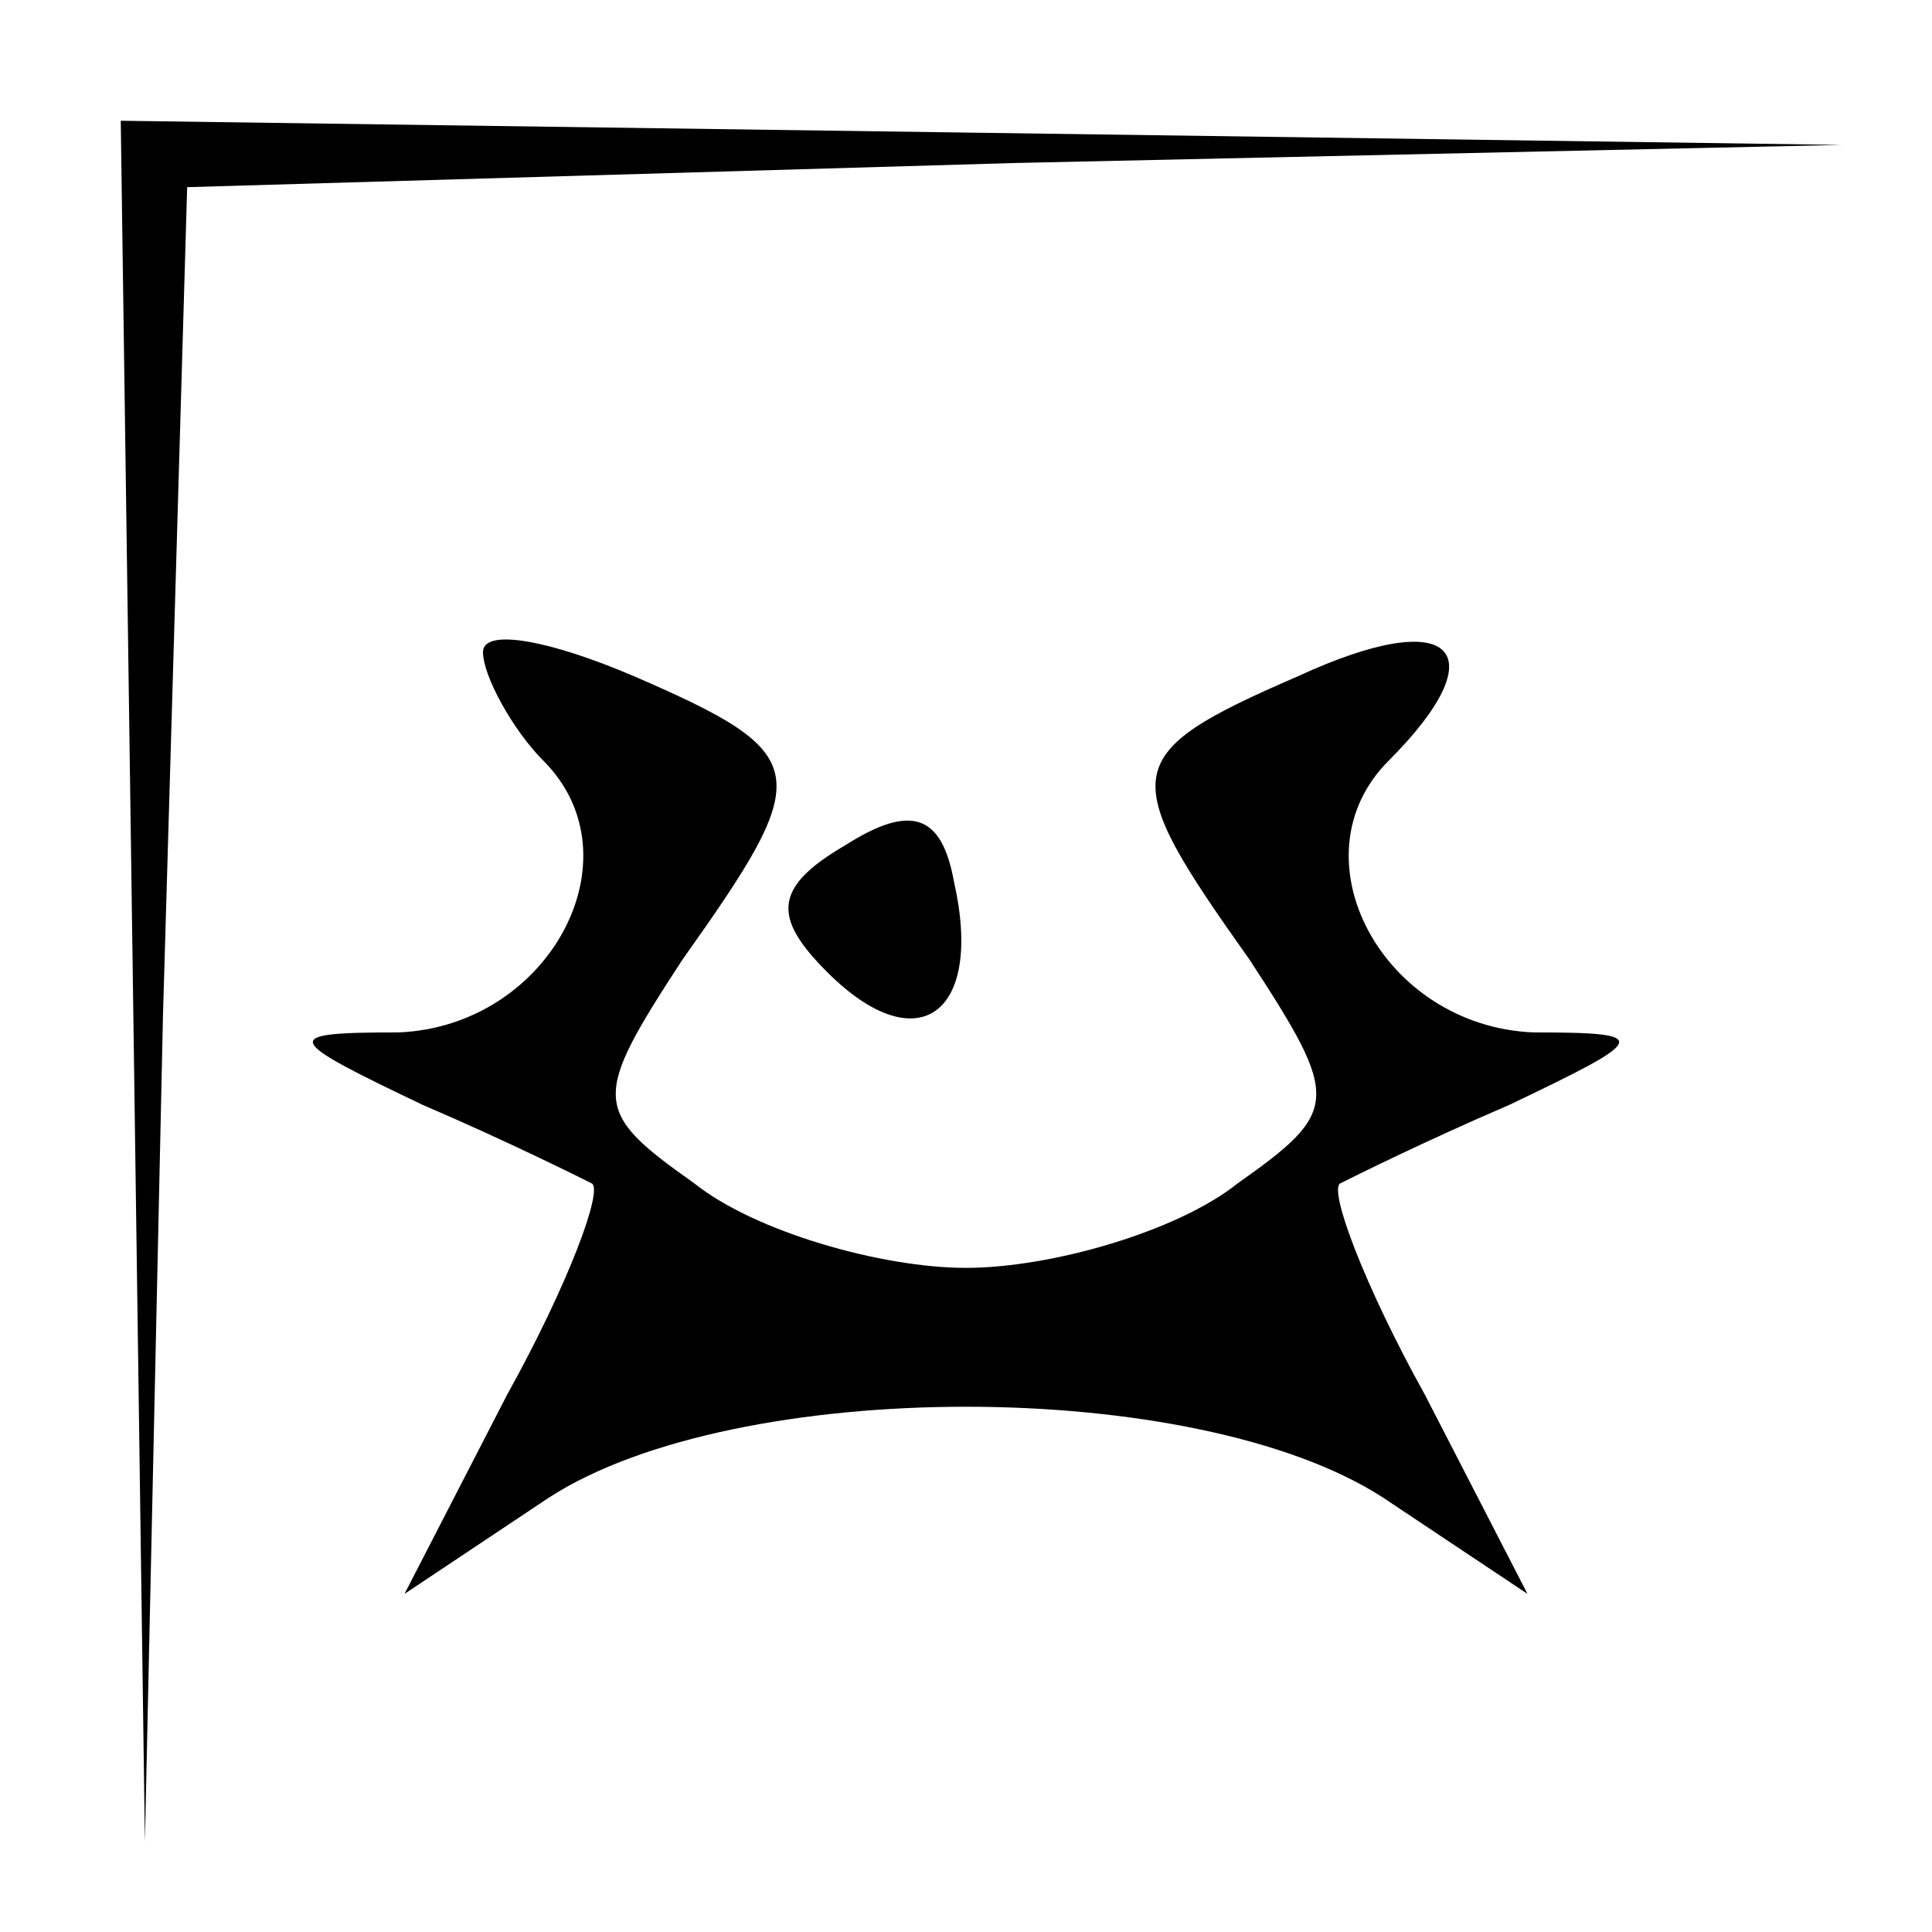 <?xml version="1.0" standalone="no"?>
<!DOCTYPE svg PUBLIC "-//W3C//DTD SVG 20010904//EN"
 "http://www.w3.org/TR/2001/REC-SVG-20010904/DTD/svg10.dtd">
<svg version="1.0" xmlns="http://www.w3.org/2000/svg"
 width="32pt" height="32pt" viewBox="0 0 32 32"
 preserveAspectRatio="xMidYMid meet">
<g transform="translate(0,32) scale(0.1,-0.1)"
fill="#000000" stroke="none">
<path fill="#000000" stroke="none" d="M22 158 l2 -143 3 137 4 137 137 4 137
3 -142 2 -143 2 2 -142z"/>
<path fill="#000000" stroke="none" d="M80 212 c0 -4 5 -13 10 -18 16 -16 1
-44 -24 -45 -20 0 -19 -1 4 -12 14 -6 26 -12 28 -13 2 -1 -4 -17 -14 -35 l-17
-33 24 16 c31 20 107 20 138 0 l24 -16 -17 33 c-10 18 -16 34 -14 35 2 1 14 7
28 13 23 11 24 12 4 12 -25 1 -40 29 -24 45 18 18 11 26 -15 14 -30 -13 -30
-16 -8 -47 15 -23 15 -25 -2 -37 -10 -8 -31 -14 -45 -14 -14 0 -35 6 -45 14
-17 12 -17 14 -2 37 22 31 22 34 -8 47 -14 6 -25 8 -25 4z"/>
<path fill="#000000" stroke="none" d="M140 180 c-12 -7 -12 -12 -3 -21 15
-15 26 -7 21 15 -2 11 -7 13 -18 6z"/>
</g>
</svg>
